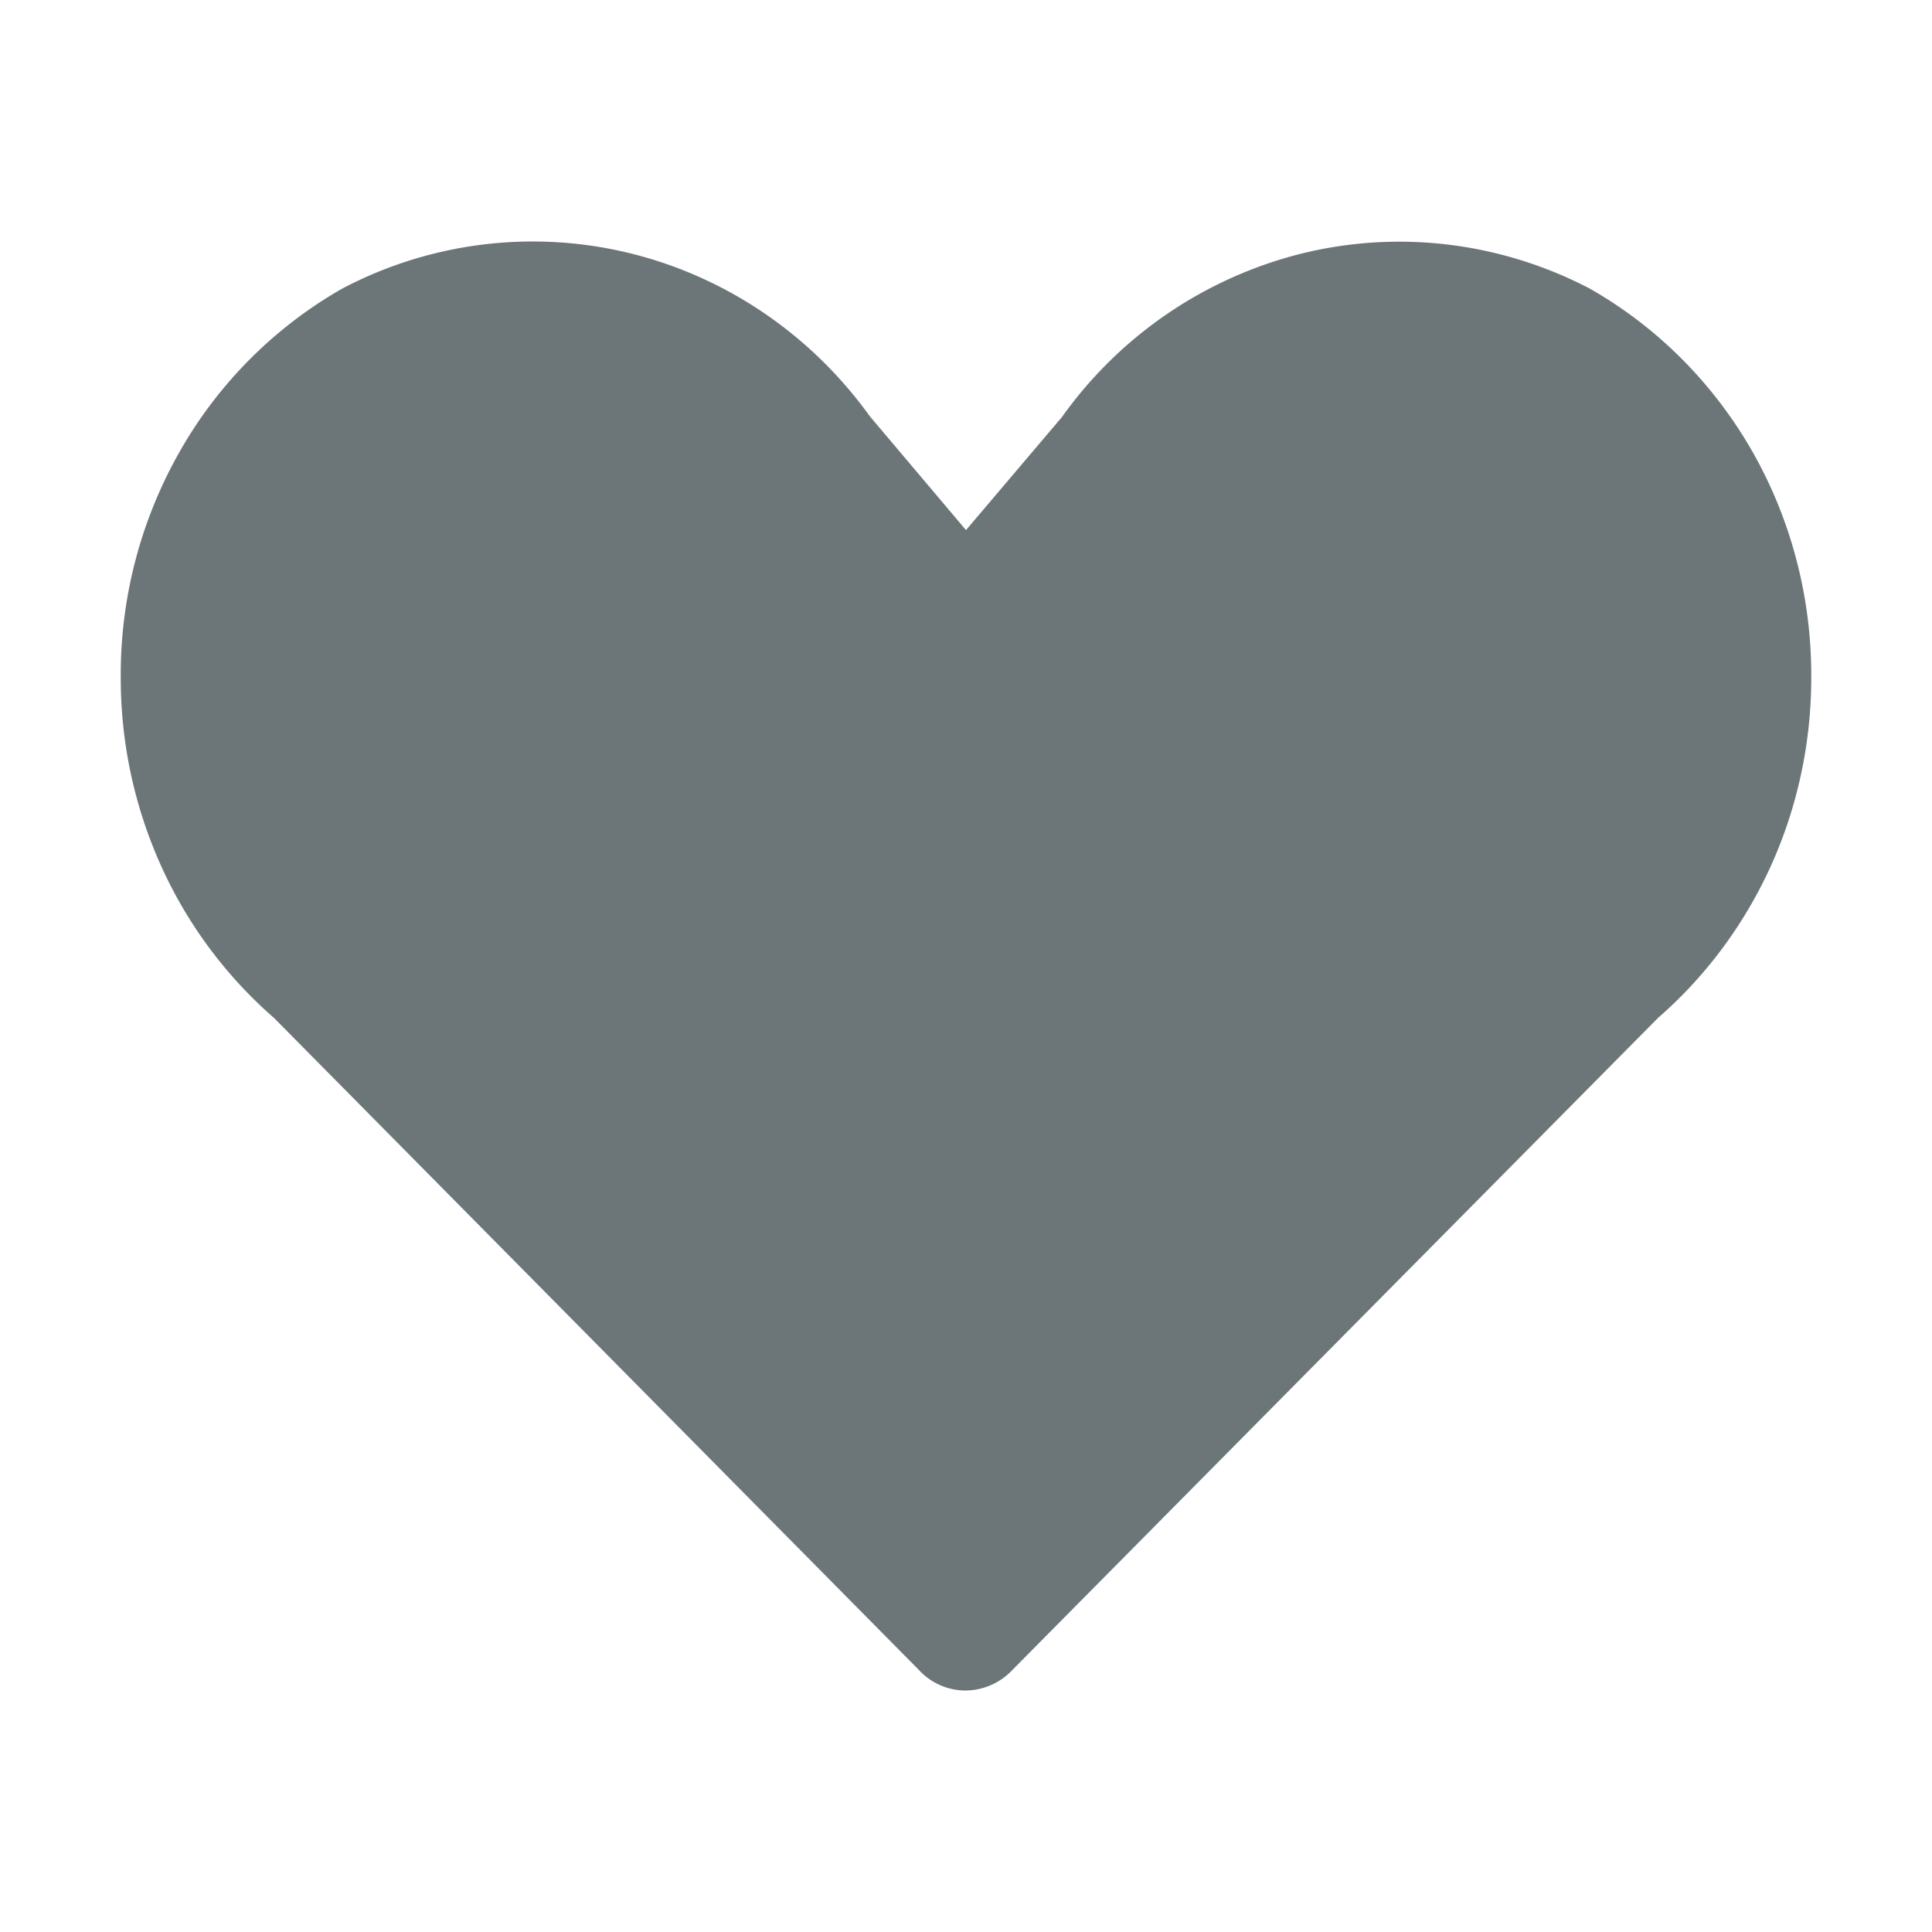 <svg xmlns="http://www.w3.org/2000/svg" width="16" height="16" fill="none" viewBox="0 0 16 16">
  <path fill="#6C7679" d="M8 4.39l.796-.938a3.469 3.469 0 011.995-1.355c.8-.194 1.64-.09 2.373.292.56.318 1.026.785 1.35 1.353.322.567.49 1.214.486 1.872 0 .536-.113 1.066-.332 1.552-.22.487-.54.918-.937 1.264l-5.345 5.398a.537.537 0 01-.39.172.524.524 0 01-.388-.172L2.269 8.43a3.672 3.672 0 01-.937-1.264A3.773 3.773 0 011 5.614a3.734 3.734 0 01.487-1.872 3.598 3.598 0 011.349-1.353 3.385 3.385 0 012.372-.294c.8.194 1.507.673 1.996 1.353L8 4.39z"/>
</svg>
